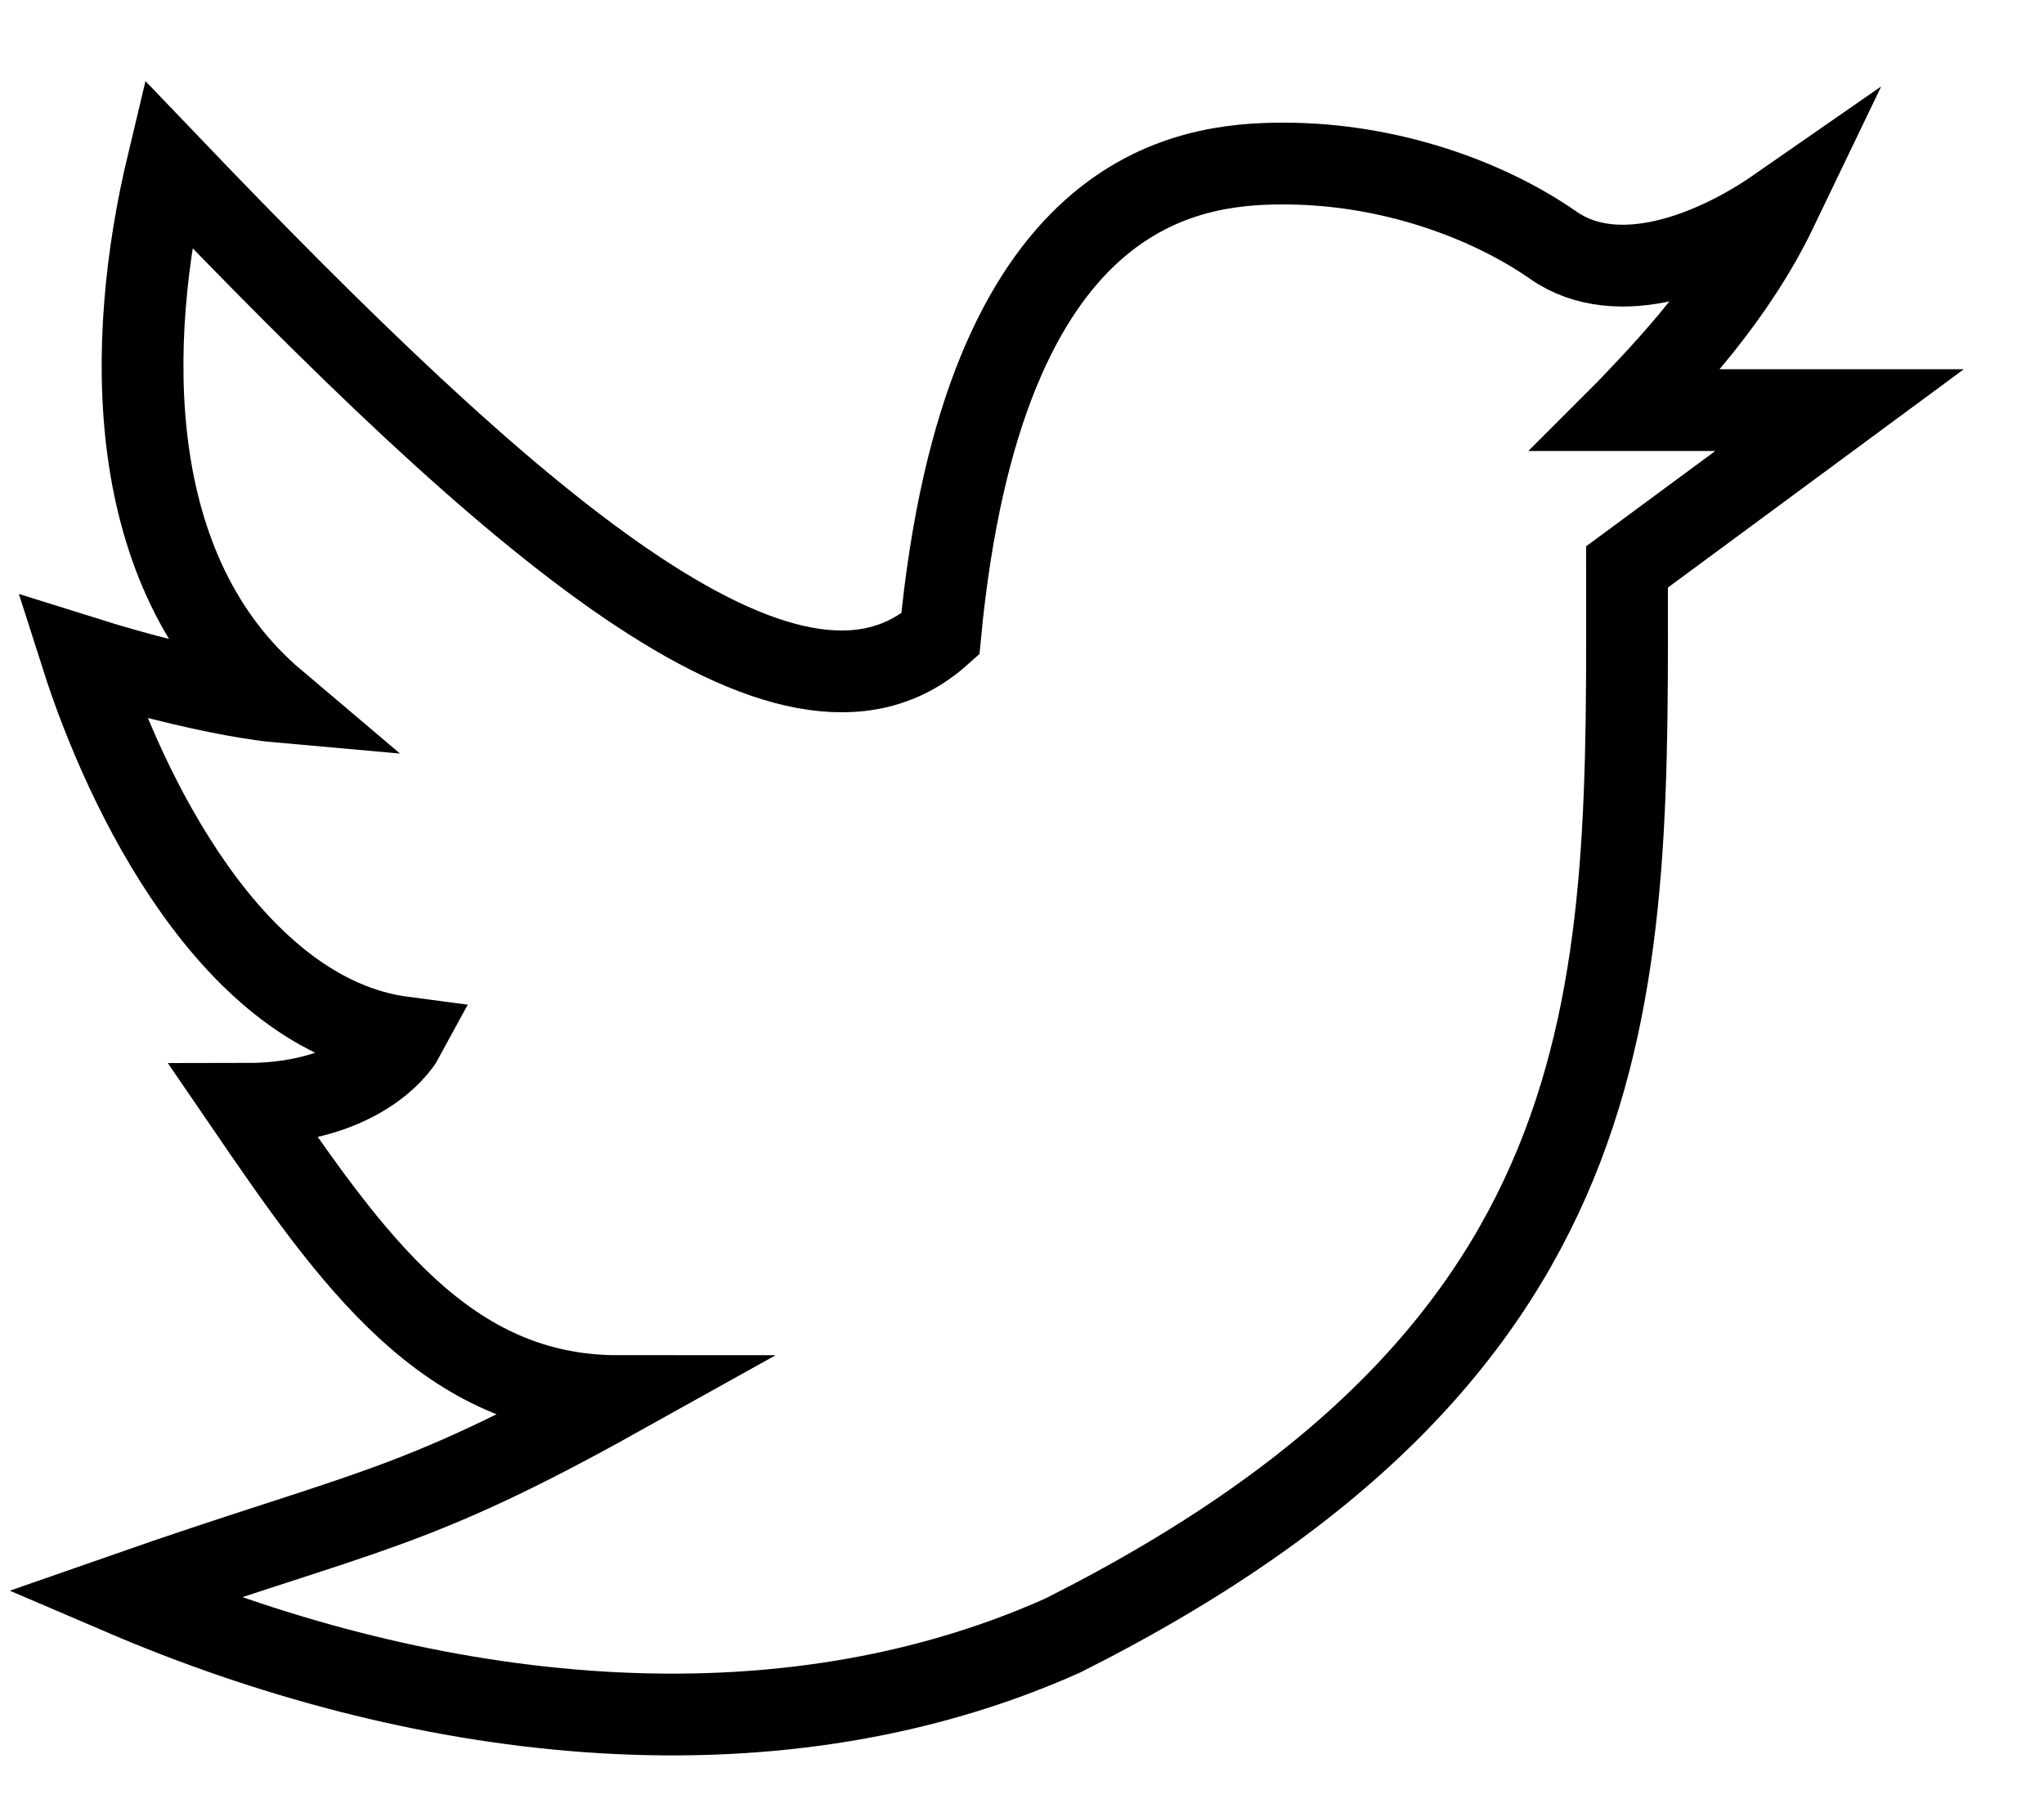 <svg width="25" height="22" viewBox="0 0 25 22" fill="none" xmlns="http://www.w3.org/2000/svg">
<path d="M22.5 5.015L19.9 6.933C19.9 12 20.087 16.437 13 20C9.325 21.644 5 21 1.5 19.5C4.475 18.46 5 18.5 7.562 17.073C5.462 17.073 4.312 15.418 3 13.5C4.5 13.5 4.937 12.688 4.937 12.688C2.837 12.414 1.525 9.674 1 8.029C2.5 8.5 3.364 8.577 3.364 8.577C1.5 7 1.527 4.192 2.052 2C6.25 6.385 9.662 9.4 11.501 7.755C12.026 2.274 14.525 2 15.699 2C17.012 2 18.213 2.452 19 3C19.787 3.548 20.949 3.096 21.738 2.548C21.213 3.641 20.429 4.461 19.906 5.009L19.9 5.015H22.5Z" stroke="black"/>
</svg>
